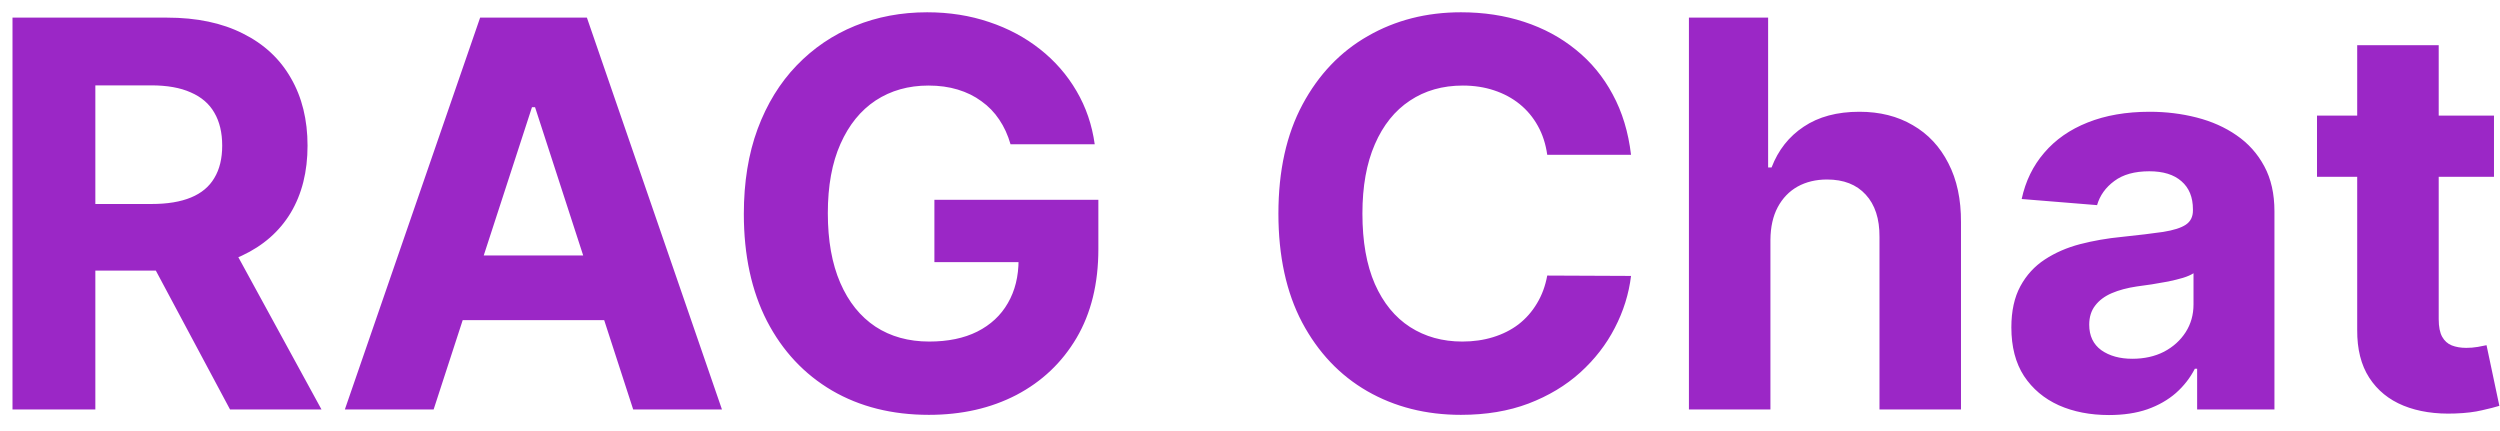 <svg width="116" height="20" viewBox="0 0 116 20" fill="none" xmlns="http://www.w3.org/2000/svg">
<path d="M0.58 19V0.818H7.754C9.127 0.818 10.299 1.064 11.269 1.555C12.246 2.04 12.989 2.73 13.498 3.624C14.012 4.511 14.27 5.556 14.27 6.757C14.27 7.965 14.009 9.004 13.489 9.874C12.968 10.738 12.213 11.401 11.225 11.862C10.242 12.324 9.053 12.555 7.656 12.555H2.853V9.465H7.034C7.768 9.465 8.378 9.365 8.863 9.163C9.349 8.962 9.71 8.66 9.946 8.258C10.189 7.855 10.31 7.355 10.31 6.757C10.31 6.154 10.189 5.645 9.946 5.23C9.71 4.816 9.346 4.502 8.854 4.289C8.369 4.07 7.757 3.961 7.017 3.961H4.424V19H0.58ZM10.399 10.726L14.918 19H10.674L6.253 10.726H10.399ZM20.12 19H16.001L22.278 0.818H27.232L33.499 19H29.38L24.826 4.973H24.684L20.12 19ZM19.863 11.853H29.593V14.854H19.863V11.853ZM46.889 6.695C46.765 6.263 46.59 5.882 46.365 5.55C46.141 5.213 45.865 4.929 45.54 4.698C45.22 4.461 44.853 4.281 44.439 4.156C44.031 4.032 43.578 3.97 43.081 3.97C42.151 3.97 41.335 4.201 40.63 4.662C39.932 5.124 39.388 5.796 38.997 6.678C38.606 7.553 38.411 8.625 38.411 9.891C38.411 11.158 38.603 12.235 38.988 13.123C39.373 14.011 39.917 14.688 40.621 15.156C41.326 15.617 42.157 15.848 43.116 15.848C43.986 15.848 44.729 15.694 45.344 15.387C45.966 15.073 46.44 14.632 46.765 14.064C47.096 13.496 47.262 12.824 47.262 12.049L48.043 12.164H43.356V9.27H50.964V11.56C50.964 13.158 50.627 14.531 49.952 15.68C49.277 16.822 48.348 17.704 47.164 18.325C45.981 18.941 44.625 19.249 43.099 19.249C41.394 19.249 39.897 18.873 38.606 18.121C37.316 17.363 36.31 16.289 35.588 14.898C34.872 13.502 34.514 11.845 34.514 9.927C34.514 8.453 34.727 7.139 35.153 5.985C35.585 4.825 36.188 3.843 36.964 3.038C37.739 2.233 38.642 1.62 39.672 1.2C40.701 0.78 41.817 0.57 43.019 0.57C44.048 0.57 45.007 0.721 45.895 1.022C46.783 1.318 47.57 1.739 48.257 2.283C48.949 2.828 49.514 3.476 49.952 4.227C50.39 4.973 50.671 5.796 50.795 6.695H46.889ZM75.68 7.184H71.792C71.721 6.681 71.576 6.234 71.357 5.843C71.138 5.447 70.856 5.109 70.513 4.831C70.17 4.553 69.773 4.34 69.324 4.192C68.88 4.044 68.397 3.97 67.876 3.97C66.936 3.97 66.116 4.204 65.417 4.671C64.719 5.133 64.177 5.808 63.793 6.695C63.408 7.577 63.216 8.648 63.216 9.909C63.216 11.205 63.408 12.294 63.793 13.176C64.183 14.058 64.728 14.724 65.426 15.174C66.125 15.623 66.933 15.848 67.85 15.848C68.365 15.848 68.841 15.78 69.279 15.644C69.723 15.508 70.117 15.31 70.46 15.049C70.803 14.783 71.087 14.46 71.312 14.082C71.543 13.703 71.703 13.271 71.792 12.786L75.68 12.803C75.579 13.638 75.328 14.443 74.925 15.218C74.529 15.988 73.993 16.677 73.319 17.287C72.65 17.89 71.851 18.37 70.922 18.725C69.998 19.074 68.954 19.249 67.788 19.249C66.166 19.249 64.716 18.882 63.438 18.148C62.165 17.414 61.159 16.351 60.419 14.961C59.685 13.57 59.318 11.886 59.318 9.909C59.318 7.926 59.691 6.24 60.437 4.849C61.183 3.458 62.195 2.398 63.473 1.67C64.751 0.937 66.19 0.57 67.788 0.57C68.841 0.57 69.818 0.718 70.717 1.013C71.623 1.309 72.425 1.741 73.123 2.31C73.822 2.872 74.39 3.561 74.828 4.378C75.272 5.195 75.556 6.13 75.68 7.184ZM82.148 11.117V19H78.366V0.818H82.041V7.77H82.201C82.509 6.965 83.006 6.334 83.692 5.879C84.379 5.417 85.24 5.186 86.276 5.186C87.223 5.186 88.048 5.393 88.753 5.808C89.463 6.216 90.013 6.805 90.404 7.574C90.801 8.338 90.996 9.252 90.99 10.318V19H87.208V10.992C87.214 10.152 87.001 9.498 86.569 9.03C86.143 8.563 85.545 8.329 84.775 8.329C84.261 8.329 83.805 8.438 83.408 8.657C83.018 8.876 82.71 9.196 82.485 9.616C82.266 10.03 82.154 10.53 82.148 11.117ZM97.855 19.258C96.985 19.258 96.209 19.107 95.529 18.805C94.848 18.497 94.309 18.044 93.913 17.446C93.522 16.843 93.327 16.091 93.327 15.191C93.327 14.434 93.466 13.798 93.744 13.283C94.022 12.768 94.401 12.354 94.881 12.04C95.36 11.726 95.905 11.489 96.514 11.329C97.13 11.17 97.775 11.057 98.45 10.992C99.243 10.909 99.882 10.832 100.367 10.761C100.853 10.684 101.205 10.572 101.424 10.424C101.643 10.276 101.752 10.057 101.752 9.767V9.714C101.752 9.152 101.575 8.716 101.219 8.409C100.87 8.101 100.373 7.947 99.728 7.947C99.047 7.947 98.506 8.098 98.103 8.4C97.701 8.696 97.434 9.069 97.304 9.518L93.806 9.234C93.984 8.406 94.333 7.69 94.854 7.086C95.375 6.476 96.047 6.009 96.869 5.683C97.698 5.352 98.657 5.186 99.746 5.186C100.503 5.186 101.228 5.275 101.921 5.452C102.619 5.63 103.238 5.905 103.776 6.278C104.321 6.651 104.75 7.13 105.064 7.716C105.377 8.296 105.534 8.992 105.534 9.803V19H101.947V17.109H101.841C101.622 17.535 101.329 17.911 100.962 18.236C100.595 18.556 100.154 18.808 99.639 18.991C99.124 19.169 98.529 19.258 97.855 19.258ZM98.938 16.647C99.494 16.647 99.985 16.538 100.412 16.319C100.838 16.094 101.172 15.792 101.415 15.413C101.657 15.035 101.779 14.605 101.779 14.126V12.679C101.66 12.756 101.498 12.827 101.29 12.892C101.089 12.951 100.861 13.008 100.607 13.061C100.352 13.108 100.098 13.152 99.843 13.194C99.589 13.229 99.358 13.262 99.151 13.291C98.707 13.357 98.319 13.46 97.988 13.602C97.656 13.744 97.399 13.937 97.216 14.179C97.032 14.416 96.94 14.712 96.94 15.067C96.94 15.582 97.127 15.976 97.5 16.248C97.878 16.514 98.358 16.647 98.938 16.647ZM115.721 5.364V8.205H107.509V5.364H115.721ZM109.374 2.097H113.156V14.81C113.156 15.159 113.209 15.431 113.316 15.626C113.422 15.816 113.57 15.949 113.759 16.026C113.955 16.103 114.18 16.141 114.434 16.141C114.612 16.141 114.789 16.127 114.967 16.097C115.144 16.061 115.28 16.035 115.375 16.017L115.97 18.831C115.781 18.89 115.514 18.959 115.171 19.035C114.828 19.118 114.41 19.169 113.919 19.186C113.008 19.222 112.209 19.101 111.522 18.822C110.842 18.544 110.312 18.112 109.933 17.526C109.554 16.94 109.368 16.201 109.374 15.307V2.097Z" fill="#9B27C6"/>
</svg>

